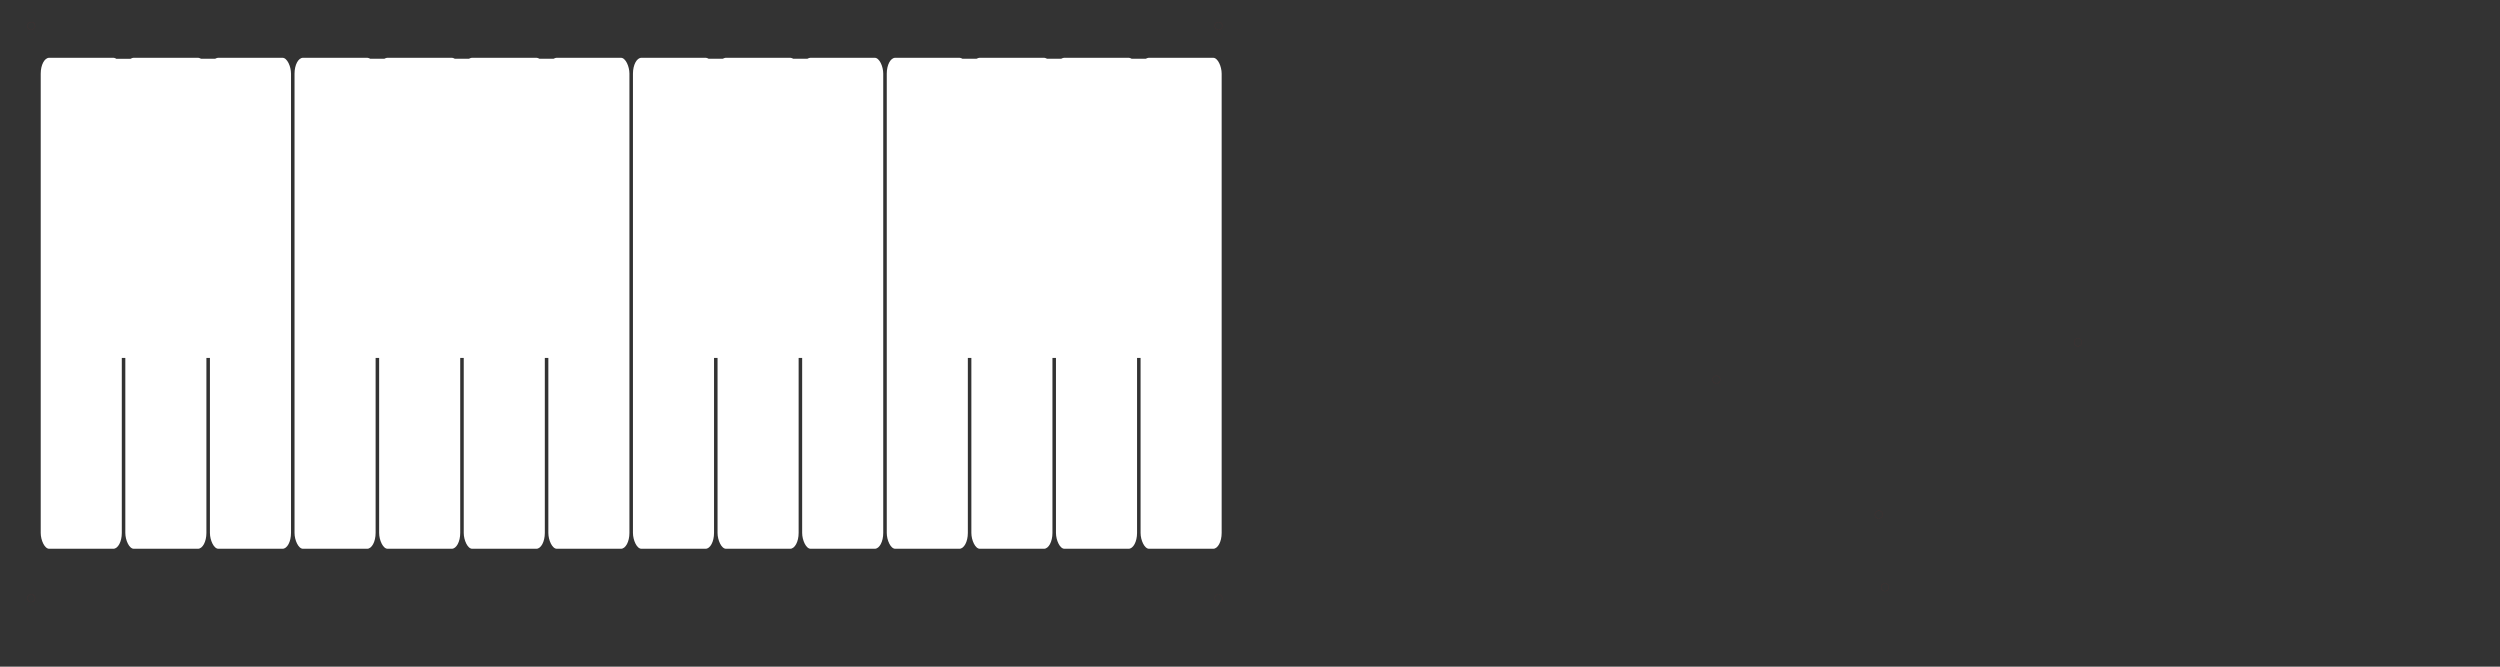 <?xml version="1.0" encoding="UTF-8" standalone="no"?>
<!-- Created with Inkscape (http://www.inkscape.org/) -->

<svg
   xmlns:dc="http://purl.org/dc/elements/1.1/"
   xmlns:cc="http://creativecommons.org/ns#"
   xmlns:rdf="http://www.w3.org/1999/02/22-rdf-syntax-ns#"
   xmlns:svg="http://www.w3.org/2000/svg"
   xmlns="http://www.w3.org/2000/svg"
   xmlns:sodipodi="http://sodipodi.sourceforge.net/DTD/sodipodi-0.dtd"
   xmlns:inkscape="http://www.inkscape.org/namespaces/inkscape"
   version="1.0"
   width="30in"
   height="8in"
   id="svg2"
   sodipodi:version="0.32"
   inkscape:version="0.91 r13725"
   sodipodi:docname="piano_keyboard.svg">
  <rect width="100%" height="100%" fill="#333333" stroke="none"/>
  <sodipodi:namedview
     inkscape:window-height="1016"
     inkscape:window-width="1920"
     inkscape:pageshadow="2"
     inkscape:pageopacity="0.0"
     guidetolerance="10.0"
     gridtolerance="10.0"
     objecttolerance="10.0"
     borderopacity="1.0"
     bordercolor="#666666"
     pagecolor="#ffffff"
     id="base"
     inkscape:zoom="2.5537551"
     inkscape:cx="1286.7725"
     inkscape:cy="549.95661"
     inkscape:window-x="0"
     inkscape:window-y="27"
     inkscape:current-layer="layer3"
     height="152px"
     width="1250px"
     showgrid="false"
     fit-margin-top="0"
     fit-margin-left="0"
     fit-margin-right="0"
     fit-margin-bottom="0"
     inkscape:window-maximized="1"
     units="in" />
  <defs
     id="defs4">
    <marker
       style="overflow:visible"
       refY="0"
       refX="0"
       orient="auto"
       id="DistanceX">
      <path
         id="path4784"
         style="stroke:#000000;stroke-width:0.5"
         d="M 3,-3 -3,3 M 0,-5 0,5"
         inkscape:connector-curvature="0" />
    </marker>
    <pattern
       y="0"
       x="0"
       width="8"
       patternUnits="userSpaceOnUse"
       id="Hatch"
       height="8">
      <path
         id="path4787"
         stroke-width="0.25"
         stroke="#000000"
         linecap="square"
         d="M8 4 l-4,4" />
      <path
         id="path4789"
         stroke-width="0.25"
         stroke="#000000"
         linecap="square"
         d="M6 2 l-4,4" />
      <path
         id="path4791"
         stroke-width="0.25"
         stroke="#000000"
         linecap="square"
         d="M4 0 l-4,4" />
    </pattern>
    <symbol
       id="*MODEL_SPACE" />
    <symbol
       id="*PAPER_SPACE" />
    <marker
       style="overflow:visible"
       refY="0"
       refX="0"
       orient="auto"
       id="DistanceX-3">
      <path
         id="path5059"
         style="stroke:#000000;stroke-width:0.5"
         d="M 3,-3 -3,3 M 0,-5 0,5"
         inkscape:connector-curvature="0" />
    </marker>
    <pattern
       y="0"
       x="0"
       width="8"
       patternUnits="userSpaceOnUse"
       id="Hatch-6"
       height="8">
      <path
         id="path5062"
         stroke-width="0.25"
         stroke="#000000"
         linecap="square"
         d="M8 4 l-4,4" />
      <path
         id="path5064"
         stroke-width="0.25"
         stroke="#000000"
         linecap="square"
         d="M6 2 l-4,4" />
      <path
         id="path5066"
         stroke-width="0.25"
         stroke="#000000"
         linecap="square"
         d="M4 0 l-4,4" />
    </pattern>
    <symbol
       id="*MODEL_SPACE-7" />
    <symbol
       id="*PAPER_SPACE-5" />
    <marker
       style="overflow:visible"
       refY="0.0"
       refX="0.0"
       orient="auto"
       id="DistanceX-35">
      <path
         id="path5714"
         style="stroke:#000000; stroke-width:0.5"
         d="M 3,-3 L -3,3 M 0,-5 L  0,5" />
    </marker>
    <pattern
       y="0"
       x="0"
       width="8"
       patternUnits="userSpaceOnUse"
       id="Hatch-62"
       height="8">
      <path
         id="path5717"
         stroke-width="0.25"
         stroke="#000000"
         linecap="square"
         d="M8 4 l-4,4" />
      <path
         id="path5719"
         stroke-width="0.25"
         stroke="#000000"
         linecap="square"
         d="M6 2 l-4,4" />
      <path
         id="path5721"
         stroke-width="0.25"
         stroke="#000000"
         linecap="square"
         d="M4 0 l-4,4" />
    </pattern>
    <symbol
       id="*MODEL_SPACE-9" />
    <symbol
       id="*PAPER_SPACE-1" />
  </defs>
  <g
     inkscape:groupmode="layer"
     id="layer2"
     inkscape:label="cut"
     style="display:inline">
    <g
       style="stroke:#ff0000;stroke-width:0.031;stroke-miterlimit:4;stroke-dasharray:none"
       transform="matrix(0.999,0,0,0.999,719.84,-691.834)"
       id="g5244">
      <g
         style="stroke:#ff0000;stroke-width:0.031;stroke-miterlimit:4;stroke-dasharray:none"
         inkscape:label="0"
         id="g5070" />
      <g
         style="stroke:#ff0000;stroke-width:0.031;stroke-miterlimit:4;stroke-dasharray:none"
         inkscape:label="SECTION_CUTTING_LINE"
         id="g5072" />
      <g
         style="stroke:#ff0000;stroke-width:0.031;stroke-miterlimit:4;stroke-dasharray:none"
         inkscape:label="DETAIL_VIEW_BORDER"
         id="g5074" />
      <g
         style="stroke:#ff0000;stroke-width:0.031;stroke-miterlimit:4;stroke-dasharray:none"
         inkscape:label="DETAIL_VIEW_PARENT_BORDER"
         id="g5076" />
      <g
         style="stroke:#ff0000;stroke-width:0.031;stroke-miterlimit:4;stroke-dasharray:none"
         inkscape:label="TEXT"
         id="g5078" />
      <g
         style="stroke:#ff0000;stroke-width:0.031;stroke-miterlimit:4;stroke-dasharray:none"
         inkscape:label="SKETCHED_GEOMETRY"
         id="g5080" />
      <g
         style="stroke:#ff0000;stroke-width:0.031;stroke-miterlimit:4;stroke-dasharray:none"
         inkscape:label="CENTERLINES"
         id="g5082" />
      <g
         style="stroke:#ff0000;stroke-width:0.031;stroke-miterlimit:4;stroke-dasharray:none"
         inkscape:label="CENTERMARKS"
         id="g5084" />
      <g
         style="stroke:#ff0000;stroke-width:0.031;stroke-miterlimit:4;stroke-dasharray:none"
         inkscape:label="TABLES"
         id="g5086" />
      <g
         style="stroke:#ff0000;stroke-width:0.031;stroke-miterlimit:4;stroke-dasharray:none"
         inkscape:label="IMAGES"
         id="g5088" />
      <g
         style="stroke:#ff0000;stroke-width:0.031;stroke-miterlimit:4;stroke-dasharray:none"
         inkscape:label="ANNOTATIONS"
         id="g5090" />
      <g
         style="stroke:#ff0000;stroke-width:0.031;stroke-miterlimit:4;stroke-dasharray:none"
         inkscape:label="SIDE_THREAD_SYMBOLS_SOLID"
         id="g5092" />
      <g
         style="stroke:#ff0000;stroke-width:0.031;stroke-miterlimit:4;stroke-dasharray:none"
         inkscape:label="SIDE_THREAD_SYMBOLS_DASHED"
         id="g5094" />
      <g
         style="stroke:#ff0000;stroke-width:0.031;stroke-miterlimit:4;stroke-dasharray:none"
         inkscape:label="TOP_THREAD_SYMBOLS"
         id="g5096" />
      <g
         style="stroke:#ff0000;stroke-width:0.031;stroke-miterlimit:4;stroke-dasharray:none"
         inkscape:label="EXPLODE_LINES"
         id="g5098" />
      <g
         style="stroke:#ff0000;stroke-width:0.031;stroke-miterlimit:4;stroke-dasharray:none"
         inkscape:label="BREAK_LINES"
         id="g5100" />
      <g
         style="stroke:#ff0000;stroke-width:0.031;stroke-miterlimit:4;stroke-dasharray:none"
         inkscape:label="SHEETMETAL_BEND_LINES"
         id="g5102" />
      <g
         style="stroke:#ff0000;stroke-width:0.031;stroke-miterlimit:4;stroke-dasharray:none"
         inkscape:label="SHEETMETAL_CUT_LINES"
         id="g5104" />
      <g
         style="stroke:#ff0000;stroke-width:0.031;stroke-miterlimit:4;stroke-dasharray:none"
         inkscape:label="HIDDEN"
         id="g5106" />
      <g
         style="stroke:#ff0000;stroke-width:0.031;stroke-miterlimit:4;stroke-dasharray:none"
         inkscape:label="VISIBLE"
         id="g5108">
        <path
           inkscape:connector-curvature="0"
           d="m 689.021,1382.39 a 4.429,4.429 0 1 0 -8.858,0 4.429,4.429 0 1 0 8.858,0 z"
           style="fill:none;stroke:#ff0000;stroke-width:0.031;stroke-miterlimit:4;stroke-dasharray:none"
           id="path5110" />
        <path
           inkscape:connector-curvature="0"
           d="m 689.021,722.335 a 4.429,4.429 0 1 0 -8.858,0 4.429,4.429 0 1 0 8.858,0 z"
           style="fill:none;stroke:#ff0000;stroke-width:0.031;stroke-miterlimit:4;stroke-dasharray:none"
           id="path5112" />
        <path
           inkscape:connector-curvature="0"
           d="m -680.163,1382.39 a 4.429,4.429 0 1 0 -8.858,0 4.429,4.429 0 1 0 8.858,0 z"
           style="fill:none;stroke:#ff0000;stroke-width:0.031;stroke-miterlimit:4;stroke-dasharray:none"
           id="path5114" />
        <path
           inkscape:connector-curvature="0"
           d="m -680.163,722.335 a 4.429,4.429 0 1 0 -8.858,0 4.429,4.429 0 1 0 8.858,0 z"
           style="fill:none;stroke:#ff0000;stroke-width:0.031;stroke-miterlimit:4;stroke-dasharray:none"
           id="path5116" />
        <path
           inkscape:connector-curvature="0"
           d="m 674.219,704.512 -19.066,0"
           style="fill:none;stroke:#ff0000;stroke-width:0.031;stroke-miterlimit:4;stroke-dasharray:none"
           id="path5118" />
        <path
           inkscape:connector-curvature="0"
           d="m 655.153,704.512 0,-12.15"
           style="fill:none;stroke:#ff0000;stroke-width:0.031;stroke-miterlimit:4;stroke-dasharray:none"
           id="path5120" />
        <path
           inkscape:connector-curvature="0"
           d="m -655.153,692.362 1310.307,0"
           style="fill:none;stroke:#ff0000;stroke-width:0.031;stroke-miterlimit:4;stroke-dasharray:none"
           id="path5122" />
        <path
           inkscape:connector-curvature="0"
           d="m -655.153,704.512 0,-12.15"
           style="fill:none;stroke:#ff0000;stroke-width:0.031;stroke-miterlimit:4;stroke-dasharray:none"
           id="path5124" />
        <path
           inkscape:connector-curvature="0"
           d="m -655.153,704.512 -19.066,0"
           style="fill:none;stroke:#ff0000;stroke-width:0.031;stroke-miterlimit:4;stroke-dasharray:none"
           id="path5126" />
        <path
           inkscape:connector-curvature="0"
           d="m -674.219,704.512 0,-12.15"
           style="fill:none;stroke:#ff0000;stroke-width:0.031;stroke-miterlimit:4;stroke-dasharray:none"
           id="path5128" />
        <path
           inkscape:connector-curvature="0"
           d="m -689.684,692.362 15.466,0"
           style="fill:none;stroke:#ff0000;stroke-width:0.031;stroke-miterlimit:4;stroke-dasharray:none"
           id="path5130" />
        <path
           inkscape:connector-curvature="0"
           d="m -689.684,704.512 0,-12.15"
           style="fill:none;stroke:#ff0000;stroke-width:0.031;stroke-miterlimit:4;stroke-dasharray:none"
           id="path5132" />
        <path
           inkscape:connector-curvature="0"
           d="m -689.684,704.512 -18.166,0"
           style="fill:none;stroke:#ff0000;stroke-width:0.031;stroke-miterlimit:4;stroke-dasharray:none"
           id="path5134" />
        <path
           inkscape:connector-curvature="0"
           d="m -707.85,704.512 0,7.623"
           style="fill:none;stroke:#ff0000;stroke-width:0.031;stroke-miterlimit:4;stroke-dasharray:none"
           id="path5136" />
        <path
           inkscape:connector-curvature="0"
           d="m -707.85,712.135 -12.15,0"
           style="fill:none;stroke:#ff0000;stroke-width:0.031;stroke-miterlimit:4;stroke-dasharray:none"
           id="path5138" />
        <path
           inkscape:connector-curvature="0"
           d="m -720,712.135 0,17.073"
           style="fill:none;stroke:#ff0000;stroke-width:0.031;stroke-miterlimit:4;stroke-dasharray:none"
           id="path5140" />
        <path
           inkscape:connector-curvature="0"
           d="m -707.85,729.208 -12.15,0"
           style="fill:none;stroke:#ff0000;stroke-width:0.031;stroke-miterlimit:4;stroke-dasharray:none"
           id="path5142" />
        <path
           inkscape:connector-curvature="0"
           d="m -707.85,729.208 0,20.673"
           style="fill:none;stroke:#ff0000;stroke-width:0.031;stroke-miterlimit:4;stroke-dasharray:none"
           id="path5144" />
        <path
           inkscape:connector-curvature="0"
           d="m -707.85,749.882 -12.15,0"
           style="fill:none;stroke:#ff0000;stroke-width:0.031;stroke-miterlimit:4;stroke-dasharray:none"
           id="path5146" />
        <path
           inkscape:connector-curvature="0"
           d="m -720,749.882 0,604.961"
           style="fill:none;stroke:#ff0000;stroke-width:0.031;stroke-miterlimit:4;stroke-dasharray:none"
           id="path5148" />
        <path
           inkscape:connector-curvature="0"
           d="m -707.85,1354.843 -12.15,0"
           style="fill:none;stroke:#ff0000;stroke-width:0.031;stroke-miterlimit:4;stroke-dasharray:none"
           id="path5150" />
        <path
           inkscape:connector-curvature="0"
           d="m -707.85,1354.843 0,20.673"
           style="fill:none;stroke:#ff0000;stroke-width:0.031;stroke-miterlimit:4;stroke-dasharray:none"
           id="path5152" />
        <path
           inkscape:connector-curvature="0"
           d="m -707.85,1375.516 -12.15,0"
           style="fill:none;stroke:#ff0000;stroke-width:0.031;stroke-miterlimit:4;stroke-dasharray:none"
           id="path5154" />
        <path
           inkscape:connector-curvature="0"
           d="m -720,1375.516 0,17.073"
           style="fill:none;stroke:#ff0000;stroke-width:0.031;stroke-miterlimit:4;stroke-dasharray:none"
           id="path5156" />
        <path
           inkscape:connector-curvature="0"
           d="m -707.85,1392.589 -12.15,0"
           style="fill:none;stroke:#ff0000;stroke-width:0.031;stroke-miterlimit:4;stroke-dasharray:none"
           id="path5158" />
        <path
           inkscape:connector-curvature="0"
           d="m -707.85,1392.589 0,7.623"
           style="fill:none;stroke:#ff0000;stroke-width:0.031;stroke-miterlimit:4;stroke-dasharray:none"
           id="path5160" />
        <path
           inkscape:connector-curvature="0"
           d="m -707.85,1400.212 18.166,0"
           style="fill:none;stroke:#ff0000;stroke-width:0.031;stroke-miterlimit:4;stroke-dasharray:none"
           id="path5162" />
        <path
           inkscape:connector-curvature="0"
           d="m -689.684,1400.212 0,12.15"
           style="fill:none;stroke:#ff0000;stroke-width:0.031;stroke-miterlimit:4;stroke-dasharray:none"
           id="path5164" />
        <path
           inkscape:connector-curvature="0"
           d="m -689.684,1412.362 15.466,0"
           style="fill:none;stroke:#ff0000;stroke-width:0.031;stroke-miterlimit:4;stroke-dasharray:none"
           id="path5166" />
        <path
           inkscape:connector-curvature="0"
           d="m -674.219,1400.212 0,12.15"
           style="fill:none;stroke:#ff0000;stroke-width:0.031;stroke-miterlimit:4;stroke-dasharray:none"
           id="path5168" />
        <path
           inkscape:connector-curvature="0"
           d="m -674.219,1400.212 19.066,0"
           style="fill:none;stroke:#ff0000;stroke-width:0.031;stroke-miterlimit:4;stroke-dasharray:none"
           id="path5170" />
        <path
           inkscape:connector-curvature="0"
           d="m -655.153,1400.212 0,12.15"
           style="fill:none;stroke:#ff0000;stroke-width:0.031;stroke-miterlimit:4;stroke-dasharray:none"
           id="path5172" />
        <path
           inkscape:connector-curvature="0"
           d="m -655.153,1412.362 1310.307,0"
           style="fill:none;stroke:#ff0000;stroke-width:0.031;stroke-miterlimit:4;stroke-dasharray:none"
           id="path5174" />
        <path
           inkscape:connector-curvature="0"
           d="m 655.153,1400.212 0,12.15"
           style="fill:none;stroke:#ff0000;stroke-width:0.031;stroke-miterlimit:4;stroke-dasharray:none"
           id="path5176" />
        <path
           inkscape:connector-curvature="0"
           d="m 655.153,1400.212 19.066,0"
           style="fill:none;stroke:#ff0000;stroke-width:0.031;stroke-miterlimit:4;stroke-dasharray:none"
           id="path5178" />
        <path
           inkscape:connector-curvature="0"
           d="m 674.219,1400.212 0,12.15"
           style="fill:none;stroke:#ff0000;stroke-width:0.031;stroke-miterlimit:4;stroke-dasharray:none"
           id="path5180" />
        <path
           inkscape:connector-curvature="0"
           d="m 674.219,1412.362 15.466,0"
           style="fill:none;stroke:#ff0000;stroke-width:0.031;stroke-miterlimit:4;stroke-dasharray:none"
           id="path5182" />
        <path
           inkscape:connector-curvature="0"
           d="m 689.684,1400.212 0,12.15"
           style="fill:none;stroke:#ff0000;stroke-width:0.031;stroke-miterlimit:4;stroke-dasharray:none"
           id="path5184" />
        <path
           inkscape:connector-curvature="0"
           d="m 689.684,1400.212 18.166,0"
           style="fill:none;stroke:#ff0000;stroke-width:0.031;stroke-miterlimit:4;stroke-dasharray:none"
           id="path5186" />
        <path
           inkscape:connector-curvature="0"
           d="m 707.85,1400.212 0,-7.623"
           style="fill:none;stroke:#ff0000;stroke-width:0.031;stroke-miterlimit:4;stroke-dasharray:none"
           id="path5188" />
        <path
           inkscape:connector-curvature="0"
           d="m 707.85,1392.589 12.15,0"
           style="fill:none;stroke:#ff0000;stroke-width:0.031;stroke-miterlimit:4;stroke-dasharray:none"
           id="path5190" />
        <path
           inkscape:connector-curvature="0"
           d="m 720,1375.516 0,17.073"
           style="fill:none;stroke:#ff0000;stroke-width:0.031;stroke-miterlimit:4;stroke-dasharray:none"
           id="path5192" />
        <path
           inkscape:connector-curvature="0"
           d="m 707.85,1375.516 12.15,0"
           style="fill:none;stroke:#ff0000;stroke-width:0.031;stroke-miterlimit:4;stroke-dasharray:none"
           id="path5194" />
        <path
           inkscape:connector-curvature="0"
           d="m 707.85,1375.516 0,-20.673"
           style="fill:none;stroke:#ff0000;stroke-width:0.031;stroke-miterlimit:4;stroke-dasharray:none"
           id="path5196" />
        <path
           inkscape:connector-curvature="0"
           d="m 707.85,1354.843 12.15,0"
           style="fill:none;stroke:#ff0000;stroke-width:0.031;stroke-miterlimit:4;stroke-dasharray:none"
           id="path5198" />
        <path
           inkscape:connector-curvature="0"
           d="m 720,749.882 0,604.961"
           style="fill:none;stroke:#ff0000;stroke-width:0.031;stroke-miterlimit:4;stroke-dasharray:none"
           id="path5200" />
        <path
           inkscape:connector-curvature="0"
           d="m 707.85,749.882 12.15,0"
           style="fill:none;stroke:#ff0000;stroke-width:0.031;stroke-miterlimit:4;stroke-dasharray:none"
           id="path5202" />
        <path
           inkscape:connector-curvature="0"
           d="m 707.85,749.882 0,-20.673"
           style="fill:none;stroke:#ff0000;stroke-width:0.031;stroke-miterlimit:4;stroke-dasharray:none"
           id="path5204" />
        <path
           inkscape:connector-curvature="0"
           d="m 707.85,729.208 12.15,0"
           style="fill:none;stroke:#ff0000;stroke-width:0.031;stroke-miterlimit:4;stroke-dasharray:none"
           id="path5206" />
        <path
           inkscape:connector-curvature="0"
           d="m 720,712.135 0,17.073"
           style="fill:none;stroke:#ff0000;stroke-width:0.031;stroke-miterlimit:4;stroke-dasharray:none"
           id="path5208" />
        <path
           inkscape:connector-curvature="0"
           d="m 707.85,712.135 12.15,0"
           style="fill:none;stroke:#ff0000;stroke-width:0.031;stroke-miterlimit:4;stroke-dasharray:none"
           id="path5210" />
        <path
           inkscape:connector-curvature="0"
           d="m 707.85,712.135 0,-7.623"
           style="fill:none;stroke:#ff0000;stroke-width:0.031;stroke-miterlimit:4;stroke-dasharray:none"
           id="path5212" />
        <path
           inkscape:connector-curvature="0"
           d="m 707.85,704.512 -18.166,0"
           style="fill:none;stroke:#ff0000;stroke-width:0.031;stroke-miterlimit:4;stroke-dasharray:none"
           id="path5214" />
        <path
           inkscape:connector-curvature="0"
           d="m 689.684,704.512 0,-12.15"
           style="fill:none;stroke:#ff0000;stroke-width:0.031;stroke-miterlimit:4;stroke-dasharray:none"
           id="path5216" />
        <path
           inkscape:connector-curvature="0"
           d="m 674.219,692.362 15.466,0"
           style="fill:none;stroke:#ff0000;stroke-width:0.031;stroke-miterlimit:4;stroke-dasharray:none"
           id="path5218" />
        <path
           inkscape:connector-curvature="0"
           d="m 674.219,704.512 0,-12.15"
           style="fill:none;stroke:#ff0000;stroke-width:0.031;stroke-miterlimit:4;stroke-dasharray:none"
           id="path5220" />
      </g>
      <g
         style="stroke:#ff0000;stroke-width:0.031;stroke-miterlimit:4;stroke-dasharray:none"
         inkscape:label="TANGENT_LINES"
         id="g5222" />
      <g
         style="stroke:#ff0000;stroke-width:0.031;stroke-miterlimit:4;stroke-dasharray:none"
         inkscape:label="TANGENT_HIDDEN"
         id="g5224" />
      <g
         style="stroke:#ff0000;stroke-width:0.031;stroke-miterlimit:4;stroke-dasharray:none"
         inkscape:label="INVISIBLE_LINES"
         id="g5226" />
      <g
         style="stroke:#ff0000;stroke-width:0.031;stroke-miterlimit:4;stroke-dasharray:none"
         inkscape:label="VIEW_HATCHES"
         id="g5228" />
      <g
         style="stroke:#ff0000;stroke-width:0.031;stroke-miterlimit:4;stroke-dasharray:none"
         inkscape:label="SECTION_JOG_LINES"
         id="g5230" />
    </g>
    <g
       id="g5833"
       transform="matrix(-0.002,1,-1,-0.002,2519.378,347.638)"
       style="stroke:#ff0000;stroke-width:0.031;stroke-miterlimit:4;stroke-dasharray:none">
      <g
         id="g5725"
         inkscape:label="0"
         style="stroke:#ff0000;stroke-width:0.031;stroke-miterlimit:4;stroke-dasharray:none" />
      <g
         id="g5727"
         inkscape:label="SECTION_CUTTING_LINE"
         style="stroke:#ff0000;stroke-width:0.031;stroke-miterlimit:4;stroke-dasharray:none" />
      <g
         id="g5729"
         inkscape:label="DETAIL_VIEW_BORDER"
         style="stroke:#ff0000;stroke-width:0.031;stroke-miterlimit:4;stroke-dasharray:none" />
      <g
         id="g5731"
         inkscape:label="DETAIL_VIEW_PARENT_BORDER"
         style="stroke:#ff0000;stroke-width:0.031;stroke-miterlimit:4;stroke-dasharray:none" />
      <g
         id="g5733"
         inkscape:label="TEXT"
         style="stroke:#ff0000;stroke-width:0.031;stroke-miterlimit:4;stroke-dasharray:none" />
      <g
         id="g5735"
         inkscape:label="SKETCHED_GEOMETRY"
         style="stroke:#ff0000;stroke-width:0.031;stroke-miterlimit:4;stroke-dasharray:none" />
      <g
         id="g5737"
         inkscape:label="CENTERLINES"
         style="stroke:#ff0000;stroke-width:0.031;stroke-miterlimit:4;stroke-dasharray:none" />
      <g
         id="g5739"
         inkscape:label="CENTERMARKS"
         style="stroke:#ff0000;stroke-width:0.031;stroke-miterlimit:4;stroke-dasharray:none" />
      <g
         id="g5741"
         inkscape:label="TABLES"
         style="stroke:#ff0000;stroke-width:0.031;stroke-miterlimit:4;stroke-dasharray:none" />
      <g
         id="g5743"
         inkscape:label="IMAGES"
         style="stroke:#ff0000;stroke-width:0.031;stroke-miterlimit:4;stroke-dasharray:none" />
      <g
         id="g5745"
         inkscape:label="ANNOTATIONS"
         style="stroke:#ff0000;stroke-width:0.031;stroke-miterlimit:4;stroke-dasharray:none" />
      <g
         id="g5747"
         inkscape:label="SIDE_THREAD_SYMBOLS_SOLID"
         style="stroke:#ff0000;stroke-width:0.031;stroke-miterlimit:4;stroke-dasharray:none" />
      <g
         id="g5749"
         inkscape:label="SIDE_THREAD_SYMBOLS_DASHED"
         style="stroke:#ff0000;stroke-width:0.031;stroke-miterlimit:4;stroke-dasharray:none" />
      <g
         id="g5751"
         inkscape:label="TOP_THREAD_SYMBOLS"
         style="stroke:#ff0000;stroke-width:0.031;stroke-miterlimit:4;stroke-dasharray:none" />
      <g
         id="g5753"
         inkscape:label="EXPLODE_LINES"
         style="stroke:#ff0000;stroke-width:0.031;stroke-miterlimit:4;stroke-dasharray:none" />
      <g
         id="g5755"
         inkscape:label="BREAK_LINES"
         style="stroke:#ff0000;stroke-width:0.031;stroke-miterlimit:4;stroke-dasharray:none" />
      <g
         id="g5757"
         inkscape:label="SHEETMETAL_BEND_LINES"
         style="stroke:#ff0000;stroke-width:0.031;stroke-miterlimit:4;stroke-dasharray:none" />
      <g
         id="g5759"
         inkscape:label="SHEETMETAL_CUT_LINES"
         style="stroke:#ff0000;stroke-width:0.031;stroke-miterlimit:4;stroke-dasharray:none" />
      <g
         id="g5761"
         inkscape:label="HIDDEN"
         style="stroke:#ff0000;stroke-width:0.031;stroke-miterlimit:4;stroke-dasharray:none" />
      <g
         id="g5763"
         inkscape:label="VISIBLE"
         style="stroke:#ff0000;stroke-width:0.031;stroke-miterlimit:4;stroke-dasharray:none">
        <path
           id="path5765"
           style="fill:none;stroke:#ff0000;stroke-width:0.031;stroke-miterlimit:4;stroke-dasharray:none"
           d="m 334.068,347.251 a 4.429,4.429 0 1 0 -8.858,0 4.429,4.429 0 0 0 8.858,0 z"
           inkscape:connector-curvature="0" />
        <path
           id="path5767"
           style="fill:none;stroke:#ff0000;stroke-width:0.031;stroke-miterlimit:4;stroke-dasharray:none"
           d="m 298.051,1040.212 -61.949,0"
           inkscape:connector-curvature="0" />
        <path
           id="path5769"
           style="fill:none;stroke:#ff0000;stroke-width:0.031;stroke-miterlimit:4;stroke-dasharray:none"
           d="m 298.051,1040.212 0,12.15"
           inkscape:connector-curvature="0" />
        <path
           id="path5771"
           style="fill:none;stroke:#ff0000;stroke-width:0.031;stroke-miterlimit:4;stroke-dasharray:none"
           d="m 298.051,1052.362 61.949,0"
           inkscape:connector-curvature="0" />
        <path
           id="path5773"
           style="fill:none;stroke:#ff0000;stroke-width:0.031;stroke-miterlimit:4;stroke-dasharray:none"
           d="m 360,906.112 0,146.25"
           inkscape:connector-curvature="0" />
        <path
           id="path5775"
           style="fill:none;stroke:#ff0000;stroke-width:0.031;stroke-miterlimit:4;stroke-dasharray:none"
           d="m 347.85,906.112 12.15,0"
           inkscape:connector-curvature="0" />
        <path
           id="path5777"
           style="fill:none;stroke:#ff0000;stroke-width:0.031;stroke-miterlimit:4;stroke-dasharray:none"
           d="m 347.85,759.862 0,146.25"
           inkscape:connector-curvature="0" />
        <path
           id="path5779"
           style="fill:none;stroke:#ff0000;stroke-width:0.031;stroke-miterlimit:4;stroke-dasharray:none"
           d="m 347.85,759.862 12.15,0"
           inkscape:connector-curvature="0" />
        <path
           id="path5781"
           style="fill:none;stroke:#ff0000;stroke-width:0.031;stroke-miterlimit:4;stroke-dasharray:none"
           d="m 360,613.612 0,146.25"
           inkscape:connector-curvature="0" />
        <path
           id="path5783"
           style="fill:none;stroke:#ff0000;stroke-width:0.031;stroke-miterlimit:4;stroke-dasharray:none"
           d="m 347.85,613.612 12.15,0"
           inkscape:connector-curvature="0" />
        <path
           id="path5785"
           style="fill:none;stroke:#ff0000;stroke-width:0.031;stroke-miterlimit:4;stroke-dasharray:none"
           d="m 347.85,467.362 0,146.25"
           inkscape:connector-curvature="0" />
        <path
           id="path5787"
           style="fill:none;stroke:#ff0000;stroke-width:0.031;stroke-miterlimit:4;stroke-dasharray:none"
           d="m 347.85,467.362 12.15,0"
           inkscape:connector-curvature="0" />
        <path
           id="path5789"
           style="fill:none;stroke:#ff0000;stroke-width:0.031;stroke-miterlimit:4;stroke-dasharray:none"
           d="m 360,321.112 0,146.25"
           inkscape:connector-curvature="0" />
        <path
           id="path5791"
           style="fill:none;stroke:#ff0000;stroke-width:0.031;stroke-miterlimit:4;stroke-dasharray:none"
           d="m 360,321.112 -18.873,0"
           inkscape:connector-curvature="0" />
        <path
           id="path5793"
           style="fill:none;stroke:#ff0000;stroke-width:0.031;stroke-miterlimit:4;stroke-dasharray:none"
           d="m 341.127,321.112 0,12.15"
           inkscape:connector-curvature="0" />
        <path
           id="path5795"
           style="fill:none;stroke:#ff0000;stroke-width:0.031;stroke-miterlimit:4;stroke-dasharray:none"
           d="m 341.127,333.262 -18.873,0"
           inkscape:connector-curvature="0" />
        <path
           id="path5797"
           style="fill:none;stroke:#ff0000;stroke-width:0.031;stroke-miterlimit:4;stroke-dasharray:none"
           d="m 322.254,321.112 0,12.15"
           inkscape:connector-curvature="0" />
        <path
           id="path5799"
           style="fill:none;stroke:#ff0000;stroke-width:0.031;stroke-miterlimit:4;stroke-dasharray:none"
           d="m 322.254,321.112 -18.873,0"
           inkscape:connector-curvature="0" />
        <path
           id="path5801"
           style="fill:none;stroke:#ff0000;stroke-width:0.031;stroke-miterlimit:4;stroke-dasharray:none"
           d="m 303.381,321.112 0,11.25"
           inkscape:connector-curvature="0" />
        <path
           id="path5803"
           style="fill:none;stroke:#ff0000;stroke-width:0.031;stroke-miterlimit:4;stroke-dasharray:none"
           d="M 303.381,332.362 174.153,1041.112"
           inkscape:connector-curvature="0" />
        <path
           id="path5805"
           style="fill:none;stroke:#ff0000;stroke-width:0.031;stroke-miterlimit:4;stroke-dasharray:none"
           d="m 174.153,1041.112 0,11.25"
           inkscape:connector-curvature="0" />
        <path
           id="path5807"
           style="fill:none;stroke:#ff0000;stroke-width:0.031;stroke-miterlimit:4;stroke-dasharray:none"
           d="m 174.153,1052.362 61.949,0"
           inkscape:connector-curvature="0" />
        <path
           id="path5809"
           style="fill:none;stroke:#ff0000;stroke-width:0.031;stroke-miterlimit:4;stroke-dasharray:none"
           d="m 236.102,1040.212 0,12.15"
           inkscape:connector-curvature="0" />
      </g>
      <g
         id="g5811"
         inkscape:label="TANGENT_LINES"
         style="stroke:#ff0000;stroke-width:0.031;stroke-miterlimit:4;stroke-dasharray:none" />
      <g
         id="g5813"
         inkscape:label="TANGENT_HIDDEN"
         style="stroke:#ff0000;stroke-width:0.031;stroke-miterlimit:4;stroke-dasharray:none" />
      <g
         id="g5815"
         inkscape:label="INVISIBLE_LINES"
         style="stroke:#ff0000;stroke-width:0.031;stroke-miterlimit:4;stroke-dasharray:none" />
      <g
         id="g5817"
         inkscape:label="VIEW_HATCHES"
         style="stroke:#ff0000;stroke-width:0.031;stroke-miterlimit:4;stroke-dasharray:none" />
      <g
         id="g5819"
         inkscape:label="SECTION_JOG_LINES"
         style="stroke:#ff0000;stroke-width:0.031;stroke-miterlimit:4;stroke-dasharray:none" />
    </g>
    <g
       id="g5833-2"
       transform="matrix(-0.19,0.982,-0.982,-0.19,2567.994,335.034)"
       style="stroke:#ff0000;stroke-width:0.031;stroke-miterlimit:4;stroke-dasharray:none">
      <g
         id="g5725-7"
         inkscape:label="0"
         style="stroke:#ff0000;stroke-width:0.031;stroke-miterlimit:4;stroke-dasharray:none" />
      <g
         id="g5727-0"
         inkscape:label="SECTION_CUTTING_LINE"
         style="stroke:#ff0000;stroke-width:0.031;stroke-miterlimit:4;stroke-dasharray:none" />
      <g
         id="g5729-9"
         inkscape:label="DETAIL_VIEW_BORDER"
         style="stroke:#ff0000;stroke-width:0.031;stroke-miterlimit:4;stroke-dasharray:none" />
      <g
         id="g5731-3"
         inkscape:label="DETAIL_VIEW_PARENT_BORDER"
         style="stroke:#ff0000;stroke-width:0.031;stroke-miterlimit:4;stroke-dasharray:none" />
      <g
         id="g5733-6"
         inkscape:label="TEXT"
         style="stroke:#ff0000;stroke-width:0.031;stroke-miterlimit:4;stroke-dasharray:none" />
      <g
         id="g5735-0"
         inkscape:label="SKETCHED_GEOMETRY"
         style="stroke:#ff0000;stroke-width:0.031;stroke-miterlimit:4;stroke-dasharray:none" />
      <g
         id="g5737-6"
         inkscape:label="CENTERLINES"
         style="stroke:#ff0000;stroke-width:0.031;stroke-miterlimit:4;stroke-dasharray:none" />
      <g
         id="g5739-2"
         inkscape:label="CENTERMARKS"
         style="stroke:#ff0000;stroke-width:0.031;stroke-miterlimit:4;stroke-dasharray:none" />
      <g
         id="g5741-6"
         inkscape:label="TABLES"
         style="stroke:#ff0000;stroke-width:0.031;stroke-miterlimit:4;stroke-dasharray:none" />
      <g
         id="g5743-1"
         inkscape:label="IMAGES"
         style="stroke:#ff0000;stroke-width:0.031;stroke-miterlimit:4;stroke-dasharray:none" />
      <g
         id="g5745-8"
         inkscape:label="ANNOTATIONS"
         style="stroke:#ff0000;stroke-width:0.031;stroke-miterlimit:4;stroke-dasharray:none" />
      <g
         id="g5747-7"
         inkscape:label="SIDE_THREAD_SYMBOLS_SOLID"
         style="stroke:#ff0000;stroke-width:0.031;stroke-miterlimit:4;stroke-dasharray:none" />
      <g
         id="g5749-9"
         inkscape:label="SIDE_THREAD_SYMBOLS_DASHED"
         style="stroke:#ff0000;stroke-width:0.031;stroke-miterlimit:4;stroke-dasharray:none" />
      <g
         id="g5751-2"
         inkscape:label="TOP_THREAD_SYMBOLS"
         style="stroke:#ff0000;stroke-width:0.031;stroke-miterlimit:4;stroke-dasharray:none" />
      <g
         id="g5753-0"
         inkscape:label="EXPLODE_LINES"
         style="stroke:#ff0000;stroke-width:0.031;stroke-miterlimit:4;stroke-dasharray:none" />
      <g
         id="g5755-2"
         inkscape:label="BREAK_LINES"
         style="stroke:#ff0000;stroke-width:0.031;stroke-miterlimit:4;stroke-dasharray:none" />
      <g
         id="g5757-3"
         inkscape:label="SHEETMETAL_BEND_LINES"
         style="stroke:#ff0000;stroke-width:0.031;stroke-miterlimit:4;stroke-dasharray:none" />
      <g
         id="g5759-7"
         inkscape:label="SHEETMETAL_CUT_LINES"
         style="stroke:#ff0000;stroke-width:0.031;stroke-miterlimit:4;stroke-dasharray:none" />
      <g
         id="g5761-5"
         inkscape:label="HIDDEN"
         style="stroke:#ff0000;stroke-width:0.031;stroke-miterlimit:4;stroke-dasharray:none" />
      <g
         id="g5763-9"
         inkscape:label="VISIBLE"
         style="stroke:#ff0000;stroke-width:0.031;stroke-miterlimit:4;stroke-dasharray:none">
        <path
           id="path5765-2"
           style="fill:none;stroke:#ff0000;stroke-width:0.031;stroke-miterlimit:4;stroke-dasharray:none"
           d="m 334.068,347.251 a 4.429,4.429 0 1 0 -8.858,0 4.429,4.429 0 0 0 8.858,0 z"
           inkscape:connector-curvature="0" />
        <path
           id="path5767-2"
           style="fill:none;stroke:#ff0000;stroke-width:0.031;stroke-miterlimit:4;stroke-dasharray:none"
           d="m 298.051,1040.212 -61.949,0"
           inkscape:connector-curvature="0" />
        <path
           id="path5769-8"
           style="fill:none;stroke:#ff0000;stroke-width:0.031;stroke-miterlimit:4;stroke-dasharray:none"
           d="m 298.051,1040.212 0,12.15"
           inkscape:connector-curvature="0" />
        <path
           id="path5771-9"
           style="fill:none;stroke:#ff0000;stroke-width:0.031;stroke-miterlimit:4;stroke-dasharray:none"
           d="m 298.051,1052.362 61.949,0"
           inkscape:connector-curvature="0" />
        <path
           id="path5773-7"
           style="fill:none;stroke:#ff0000;stroke-width:0.031;stroke-miterlimit:4;stroke-dasharray:none"
           d="m 360,906.112 0,146.25"
           inkscape:connector-curvature="0" />
        <path
           id="path5775-3"
           style="fill:none;stroke:#ff0000;stroke-width:0.031;stroke-miterlimit:4;stroke-dasharray:none"
           d="m 347.85,906.112 12.15,0"
           inkscape:connector-curvature="0" />
        <path
           id="path5777-6"
           style="fill:none;stroke:#ff0000;stroke-width:0.031;stroke-miterlimit:4;stroke-dasharray:none"
           d="m 347.85,759.862 0,146.25"
           inkscape:connector-curvature="0" />
        <path
           id="path5779-1"
           style="fill:none;stroke:#ff0000;stroke-width:0.031;stroke-miterlimit:4;stroke-dasharray:none"
           d="m 347.85,759.862 12.15,0"
           inkscape:connector-curvature="0" />
        <path
           id="path5781-2"
           style="fill:none;stroke:#ff0000;stroke-width:0.031;stroke-miterlimit:4;stroke-dasharray:none"
           d="m 360,613.612 0,146.25"
           inkscape:connector-curvature="0" />
        <path
           id="path5783-9"
           style="fill:none;stroke:#ff0000;stroke-width:0.031;stroke-miterlimit:4;stroke-dasharray:none"
           d="m 347.85,613.612 12.15,0"
           inkscape:connector-curvature="0" />
        <path
           id="path5785-3"
           style="fill:none;stroke:#ff0000;stroke-width:0.031;stroke-miterlimit:4;stroke-dasharray:none"
           d="m 347.85,467.362 0,146.25"
           inkscape:connector-curvature="0" />
        <path
           id="path5787-1"
           style="fill:none;stroke:#ff0000;stroke-width:0.031;stroke-miterlimit:4;stroke-dasharray:none"
           d="m 347.85,467.362 12.15,0"
           inkscape:connector-curvature="0" />
        <path
           id="path5789-9"
           style="fill:none;stroke:#ff0000;stroke-width:0.031;stroke-miterlimit:4;stroke-dasharray:none"
           d="m 360,321.112 0,146.25"
           inkscape:connector-curvature="0" />
        <path
           id="path5791-4"
           style="fill:none;stroke:#ff0000;stroke-width:0.031;stroke-miterlimit:4;stroke-dasharray:none"
           d="m 360,321.112 -18.873,0"
           inkscape:connector-curvature="0" />
        <path
           id="path5793-7"
           style="fill:none;stroke:#ff0000;stroke-width:0.031;stroke-miterlimit:4;stroke-dasharray:none"
           d="m 341.127,321.112 0,12.15"
           inkscape:connector-curvature="0" />
        <path
           id="path5795-8"
           style="fill:none;stroke:#ff0000;stroke-width:0.031;stroke-miterlimit:4;stroke-dasharray:none"
           d="m 341.127,333.262 -18.873,0"
           inkscape:connector-curvature="0" />
        <path
           id="path5797-4"
           style="fill:none;stroke:#ff0000;stroke-width:0.031;stroke-miterlimit:4;stroke-dasharray:none"
           d="m 322.254,321.112 0,12.15"
           inkscape:connector-curvature="0" />
        <path
           id="path5799-5"
           style="fill:none;stroke:#ff0000;stroke-width:0.031;stroke-miterlimit:4;stroke-dasharray:none"
           d="m 322.254,321.112 -18.873,0"
           inkscape:connector-curvature="0" />
        <path
           id="path5801-0"
           style="fill:none;stroke:#ff0000;stroke-width:0.031;stroke-miterlimit:4;stroke-dasharray:none"
           d="m 303.381,321.112 0,11.25"
           inkscape:connector-curvature="0" />
        <path
           id="path5803-3"
           style="fill:none;stroke:#ff0000;stroke-width:0.031;stroke-miterlimit:4;stroke-dasharray:none"
           d="M 303.381,332.362 174.153,1041.112"
           inkscape:connector-curvature="0" />
        <path
           id="path5805-6"
           style="fill:none;stroke:#ff0000;stroke-width:0.031;stroke-miterlimit:4;stroke-dasharray:none"
           d="m 174.153,1041.112 0,11.25"
           inkscape:connector-curvature="0" />
        <path
           id="path5807-1"
           style="fill:none;stroke:#ff0000;stroke-width:0.031;stroke-miterlimit:4;stroke-dasharray:none"
           d="m 174.153,1052.362 61.949,0"
           inkscape:connector-curvature="0" />
        <path
           id="path5809-0"
           style="fill:none;stroke:#ff0000;stroke-width:0.031;stroke-miterlimit:4;stroke-dasharray:none"
           d="m 236.102,1040.212 0,12.15"
           inkscape:connector-curvature="0" />
      </g>
      <g
         id="g5811-6"
         inkscape:label="TANGENT_LINES"
         style="stroke:#ff0000;stroke-width:0.031;stroke-miterlimit:4;stroke-dasharray:none" />
      <g
         id="g5813-3"
         inkscape:label="TANGENT_HIDDEN"
         style="stroke:#ff0000;stroke-width:0.031;stroke-miterlimit:4;stroke-dasharray:none" />
      <g
         id="g5815-2"
         inkscape:label="INVISIBLE_LINES"
         style="stroke:#ff0000;stroke-width:0.031;stroke-miterlimit:4;stroke-dasharray:none" />
      <g
         id="g5817-0"
         inkscape:label="VIEW_HATCHES"
         style="stroke:#ff0000;stroke-width:0.031;stroke-miterlimit:4;stroke-dasharray:none" />
      <g
         id="g5819-6"
         inkscape:label="SECTION_JOG_LINES"
         style="stroke:#ff0000;stroke-width:0.031;stroke-miterlimit:4;stroke-dasharray:none" />
    </g>
    <g
       id="g5833-2-1"
       transform="matrix(-0.081,0.997,-0.997,-0.081,2766.718,93.832)"
       style="stroke:#ff0000;stroke-width:0.031;stroke-miterlimit:4;stroke-dasharray:none">
      <g
         id="g5725-7-5"
         inkscape:label="0"
         style="stroke:#ff0000;stroke-width:0.031;stroke-miterlimit:4;stroke-dasharray:none" />
      <g
         id="g5727-0-5"
         inkscape:label="SECTION_CUTTING_LINE"
         style="stroke:#ff0000;stroke-width:0.031;stroke-miterlimit:4;stroke-dasharray:none" />
      <g
         id="g5729-9-4"
         inkscape:label="DETAIL_VIEW_BORDER"
         style="stroke:#ff0000;stroke-width:0.031;stroke-miterlimit:4;stroke-dasharray:none" />
      <g
         id="g5731-3-7"
         inkscape:label="DETAIL_VIEW_PARENT_BORDER"
         style="stroke:#ff0000;stroke-width:0.031;stroke-miterlimit:4;stroke-dasharray:none" />
      <g
         id="g5733-6-6"
         inkscape:label="TEXT"
         style="stroke:#ff0000;stroke-width:0.031;stroke-miterlimit:4;stroke-dasharray:none" />
      <g
         id="g5735-0-5"
         inkscape:label="SKETCHED_GEOMETRY"
         style="stroke:#ff0000;stroke-width:0.031;stroke-miterlimit:4;stroke-dasharray:none" />
      <g
         id="g5737-6-6"
         inkscape:label="CENTERLINES"
         style="stroke:#ff0000;stroke-width:0.031;stroke-miterlimit:4;stroke-dasharray:none" />
      <g
         id="g5739-2-9"
         inkscape:label="CENTERMARKS"
         style="stroke:#ff0000;stroke-width:0.031;stroke-miterlimit:4;stroke-dasharray:none" />
      <g
         id="g5741-6-3"
         inkscape:label="TABLES"
         style="stroke:#ff0000;stroke-width:0.031;stroke-miterlimit:4;stroke-dasharray:none" />
      <g
         id="g5743-1-7"
         inkscape:label="IMAGES"
         style="stroke:#ff0000;stroke-width:0.031;stroke-miterlimit:4;stroke-dasharray:none" />
      <g
         id="g5745-8-4"
         inkscape:label="ANNOTATIONS"
         style="stroke:#ff0000;stroke-width:0.031;stroke-miterlimit:4;stroke-dasharray:none" />
      <g
         id="g5747-7-5"
         inkscape:label="SIDE_THREAD_SYMBOLS_SOLID"
         style="stroke:#ff0000;stroke-width:0.031;stroke-miterlimit:4;stroke-dasharray:none" />
      <g
         id="g5749-9-2"
         inkscape:label="SIDE_THREAD_SYMBOLS_DASHED"
         style="stroke:#ff0000;stroke-width:0.031;stroke-miterlimit:4;stroke-dasharray:none" />
      <g
         id="g5751-2-5"
         inkscape:label="TOP_THREAD_SYMBOLS"
         style="stroke:#ff0000;stroke-width:0.031;stroke-miterlimit:4;stroke-dasharray:none" />
      <g
         id="g5753-0-4"
         inkscape:label="EXPLODE_LINES"
         style="stroke:#ff0000;stroke-width:0.031;stroke-miterlimit:4;stroke-dasharray:none" />
      <g
         id="g5755-2-7"
         inkscape:label="BREAK_LINES"
         style="stroke:#ff0000;stroke-width:0.031;stroke-miterlimit:4;stroke-dasharray:none" />
      <g
         id="g5757-3-4"
         inkscape:label="SHEETMETAL_BEND_LINES"
         style="stroke:#ff0000;stroke-width:0.031;stroke-miterlimit:4;stroke-dasharray:none" />
      <g
         id="g5759-7-4"
         inkscape:label="SHEETMETAL_CUT_LINES"
         style="stroke:#ff0000;stroke-width:0.031;stroke-miterlimit:4;stroke-dasharray:none" />
      <g
         id="g5761-5-3"
         inkscape:label="HIDDEN"
         style="stroke:#ff0000;stroke-width:0.031;stroke-miterlimit:4;stroke-dasharray:none" />
      <g
         id="g5763-9-0"
         inkscape:label="VISIBLE"
         style="stroke:#ff0000;stroke-width:0.031;stroke-miterlimit:4;stroke-dasharray:none">
        <path
           id="path5765-2-7"
           style="fill:none;stroke:#ff0000;stroke-width:0.031;stroke-miterlimit:4;stroke-dasharray:none"
           d="m 334.068,347.251 a 4.429,4.429 0 1 0 -8.858,0 4.429,4.429 0 0 0 8.858,0 z"
           inkscape:connector-curvature="0" />
        <path
           id="path5767-2-8"
           style="fill:none;stroke:#ff0000;stroke-width:0.031;stroke-miterlimit:4;stroke-dasharray:none"
           d="m 298.051,1040.212 -61.949,0"
           inkscape:connector-curvature="0" />
        <path
           id="path5769-8-6"
           style="fill:none;stroke:#ff0000;stroke-width:0.031;stroke-miterlimit:4;stroke-dasharray:none"
           d="m 298.051,1040.212 0,12.15"
           inkscape:connector-curvature="0" />
        <path
           id="path5771-9-8"
           style="fill:none;stroke:#ff0000;stroke-width:0.031;stroke-miterlimit:4;stroke-dasharray:none"
           d="m 298.051,1052.362 61.949,0"
           inkscape:connector-curvature="0" />
        <path
           id="path5773-7-8"
           style="fill:none;stroke:#ff0000;stroke-width:0.031;stroke-miterlimit:4;stroke-dasharray:none"
           d="m 360,906.112 0,146.25"
           inkscape:connector-curvature="0" />
        <path
           id="path5775-3-4"
           style="fill:none;stroke:#ff0000;stroke-width:0.031;stroke-miterlimit:4;stroke-dasharray:none"
           d="m 347.85,906.112 12.15,0"
           inkscape:connector-curvature="0" />
        <path
           id="path5777-6-3"
           style="fill:none;stroke:#ff0000;stroke-width:0.031;stroke-miterlimit:4;stroke-dasharray:none"
           d="m 347.85,759.862 0,146.25"
           inkscape:connector-curvature="0" />
        <path
           id="path5779-1-1"
           style="fill:none;stroke:#ff0000;stroke-width:0.031;stroke-miterlimit:4;stroke-dasharray:none"
           d="m 347.85,759.862 12.15,0"
           inkscape:connector-curvature="0" />
        <path
           id="path5781-2-4"
           style="fill:none;stroke:#ff0000;stroke-width:0.031;stroke-miterlimit:4;stroke-dasharray:none"
           d="m 360,613.612 0,146.25"
           inkscape:connector-curvature="0" />
        <path
           id="path5783-9-9"
           style="fill:none;stroke:#ff0000;stroke-width:0.031;stroke-miterlimit:4;stroke-dasharray:none"
           d="m 347.85,613.612 12.15,0"
           inkscape:connector-curvature="0" />
        <path
           id="path5785-3-2"
           style="fill:none;stroke:#ff0000;stroke-width:0.031;stroke-miterlimit:4;stroke-dasharray:none"
           d="m 347.85,467.362 0,146.25"
           inkscape:connector-curvature="0" />
        <path
           id="path5787-1-0"
           style="fill:none;stroke:#ff0000;stroke-width:0.031;stroke-miterlimit:4;stroke-dasharray:none"
           d="m 347.85,467.362 12.15,0"
           inkscape:connector-curvature="0" />
        <path
           id="path5789-9-6"
           style="fill:none;stroke:#ff0000;stroke-width:0.031;stroke-miterlimit:4;stroke-dasharray:none"
           d="m 360,321.112 0,146.25"
           inkscape:connector-curvature="0" />
        <path
           id="path5791-4-8"
           style="fill:none;stroke:#ff0000;stroke-width:0.031;stroke-miterlimit:4;stroke-dasharray:none"
           d="m 360,321.112 -18.873,0"
           inkscape:connector-curvature="0" />
        <path
           id="path5793-7-9"
           style="fill:none;stroke:#ff0000;stroke-width:0.031;stroke-miterlimit:4;stroke-dasharray:none"
           d="m 341.127,321.112 0,12.15"
           inkscape:connector-curvature="0" />
        <path
           id="path5795-8-2"
           style="fill:none;stroke:#ff0000;stroke-width:0.031;stroke-miterlimit:4;stroke-dasharray:none"
           d="m 341.127,333.262 -18.873,0"
           inkscape:connector-curvature="0" />
        <path
           id="path5797-4-6"
           style="fill:none;stroke:#ff0000;stroke-width:0.031;stroke-miterlimit:4;stroke-dasharray:none"
           d="m 322.254,321.112 0,12.15"
           inkscape:connector-curvature="0" />
        <path
           id="path5799-5-6"
           style="fill:none;stroke:#ff0000;stroke-width:0.031;stroke-miterlimit:4;stroke-dasharray:none"
           d="m 322.254,321.112 -18.873,0"
           inkscape:connector-curvature="0" />
        <path
           id="path5801-0-4"
           style="fill:none;stroke:#ff0000;stroke-width:0.031;stroke-miterlimit:4;stroke-dasharray:none"
           d="m 303.381,321.112 0,11.25"
           inkscape:connector-curvature="0" />
        <path
           id="path5803-3-9"
           style="fill:none;stroke:#ff0000;stroke-width:0.031;stroke-miterlimit:4;stroke-dasharray:none"
           d="M 303.381,332.362 174.153,1041.112"
           inkscape:connector-curvature="0" />
        <path
           id="path5805-6-5"
           style="fill:none;stroke:#ff0000;stroke-width:0.031;stroke-miterlimit:4;stroke-dasharray:none"
           d="m 174.153,1041.112 0,11.25"
           inkscape:connector-curvature="0" />
        <path
           id="path5807-1-0"
           style="fill:none;stroke:#ff0000;stroke-width:0.031;stroke-miterlimit:4;stroke-dasharray:none"
           d="m 174.153,1052.362 61.949,0"
           inkscape:connector-curvature="0" />
        <path
           id="path5809-0-4"
           style="fill:none;stroke:#ff0000;stroke-width:0.031;stroke-miterlimit:4;stroke-dasharray:none"
           d="m 236.102,1040.212 0,12.15"
           inkscape:connector-curvature="0" />
      </g>
      <g
         id="g5811-6-8"
         inkscape:label="TANGENT_LINES"
         style="stroke:#ff0000;stroke-width:0.031;stroke-miterlimit:4;stroke-dasharray:none" />
      <g
         id="g5813-3-7"
         inkscape:label="TANGENT_HIDDEN"
         style="stroke:#ff0000;stroke-width:0.031;stroke-miterlimit:4;stroke-dasharray:none" />
      <g
         id="g5815-2-1"
         inkscape:label="INVISIBLE_LINES"
         style="stroke:#ff0000;stroke-width:0.031;stroke-miterlimit:4;stroke-dasharray:none" />
      <g
         id="g5817-0-7"
         inkscape:label="VIEW_HATCHES"
         style="stroke:#ff0000;stroke-width:0.031;stroke-miterlimit:4;stroke-dasharray:none" />
      <g
         id="g5819-6-2"
         inkscape:label="SECTION_JOG_LINES"
         style="stroke:#ff0000;stroke-width:0.031;stroke-miterlimit:4;stroke-dasharray:none" />
    </g>
    <g
       id="g5833-2-7"
       transform="matrix(0.118,-0.993,0.993,0.118,1593.605,723.676)"
       style="stroke:#ff0000;stroke-width:0.031;stroke-miterlimit:4;stroke-dasharray:none">
      <g
         id="g5725-7-2"
         inkscape:label="0"
         style="stroke:#ff0000;stroke-width:0.031;stroke-miterlimit:4;stroke-dasharray:none" />
      <g
         id="g5727-0-2"
         inkscape:label="SECTION_CUTTING_LINE"
         style="stroke:#ff0000;stroke-width:0.031;stroke-miterlimit:4;stroke-dasharray:none" />
      <g
         id="g5729-9-6"
         inkscape:label="DETAIL_VIEW_BORDER"
         style="stroke:#ff0000;stroke-width:0.031;stroke-miterlimit:4;stroke-dasharray:none" />
      <g
         id="g5731-3-1"
         inkscape:label="DETAIL_VIEW_PARENT_BORDER"
         style="stroke:#ff0000;stroke-width:0.031;stroke-miterlimit:4;stroke-dasharray:none" />
      <g
         id="g5733-6-0"
         inkscape:label="TEXT"
         style="stroke:#ff0000;stroke-width:0.031;stroke-miterlimit:4;stroke-dasharray:none" />
      <g
         id="g5735-0-6"
         inkscape:label="SKETCHED_GEOMETRY"
         style="stroke:#ff0000;stroke-width:0.031;stroke-miterlimit:4;stroke-dasharray:none" />
      <g
         id="g5737-6-1"
         inkscape:label="CENTERLINES"
         style="stroke:#ff0000;stroke-width:0.031;stroke-miterlimit:4;stroke-dasharray:none" />
      <g
         id="g5739-2-5"
         inkscape:label="CENTERMARKS"
         style="stroke:#ff0000;stroke-width:0.031;stroke-miterlimit:4;stroke-dasharray:none" />
      <g
         id="g5741-6-9"
         inkscape:label="TABLES"
         style="stroke:#ff0000;stroke-width:0.031;stroke-miterlimit:4;stroke-dasharray:none" />
      <g
         id="g5743-1-4"
         inkscape:label="IMAGES"
         style="stroke:#ff0000;stroke-width:0.031;stroke-miterlimit:4;stroke-dasharray:none" />
      <g
         id="g5745-8-9"
         inkscape:label="ANNOTATIONS"
         style="stroke:#ff0000;stroke-width:0.031;stroke-miterlimit:4;stroke-dasharray:none" />
      <g
         id="g5747-7-0"
         inkscape:label="SIDE_THREAD_SYMBOLS_SOLID"
         style="stroke:#ff0000;stroke-width:0.031;stroke-miterlimit:4;stroke-dasharray:none" />
      <g
         id="g5749-9-9"
         inkscape:label="SIDE_THREAD_SYMBOLS_DASHED"
         style="stroke:#ff0000;stroke-width:0.031;stroke-miterlimit:4;stroke-dasharray:none" />
      <g
         id="g5751-2-1"
         inkscape:label="TOP_THREAD_SYMBOLS"
         style="stroke:#ff0000;stroke-width:0.031;stroke-miterlimit:4;stroke-dasharray:none" />
      <g
         id="g5753-0-7"
         inkscape:label="EXPLODE_LINES"
         style="stroke:#ff0000;stroke-width:0.031;stroke-miterlimit:4;stroke-dasharray:none" />
      <g
         id="g5755-2-71"
         inkscape:label="BREAK_LINES"
         style="stroke:#ff0000;stroke-width:0.031;stroke-miterlimit:4;stroke-dasharray:none" />
      <g
         id="g5757-3-1"
         inkscape:label="SHEETMETAL_BEND_LINES"
         style="stroke:#ff0000;stroke-width:0.031;stroke-miterlimit:4;stroke-dasharray:none" />
      <g
         id="g5759-7-5"
         inkscape:label="SHEETMETAL_CUT_LINES"
         style="stroke:#ff0000;stroke-width:0.031;stroke-miterlimit:4;stroke-dasharray:none" />
      <g
         id="g5761-5-9"
         inkscape:label="HIDDEN"
         style="stroke:#ff0000;stroke-width:0.031;stroke-miterlimit:4;stroke-dasharray:none" />
      <g
         id="g5763-9-7"
         inkscape:label="VISIBLE"
         style="stroke:#ff0000;stroke-width:0.031;stroke-miterlimit:4;stroke-dasharray:none">
        <path
           id="path5765-2-76"
           style="fill:none;stroke:#ff0000;stroke-width:0.031;stroke-miterlimit:4;stroke-dasharray:none"
           d="m 334.068,347.251 a 4.429,4.429 0 1 0 -8.858,0 4.429,4.429 0 0 0 8.858,0 z"
           inkscape:connector-curvature="0" />
        <path
           id="path5767-2-7"
           style="fill:none;stroke:#ff0000;stroke-width:0.031;stroke-miterlimit:4;stroke-dasharray:none"
           d="m 298.051,1040.212 -61.949,0"
           inkscape:connector-curvature="0" />
        <path
           id="path5769-8-3"
           style="fill:none;stroke:#ff0000;stroke-width:0.031;stroke-miterlimit:4;stroke-dasharray:none"
           d="m 298.051,1040.212 0,12.15"
           inkscape:connector-curvature="0" />
        <path
           id="path5771-9-6"
           style="fill:none;stroke:#ff0000;stroke-width:0.031;stroke-miterlimit:4;stroke-dasharray:none"
           d="m 298.051,1052.362 61.949,0"
           inkscape:connector-curvature="0" />
        <path
           id="path5773-7-5"
           style="fill:none;stroke:#ff0000;stroke-width:0.031;stroke-miterlimit:4;stroke-dasharray:none"
           d="m 360,906.112 0,146.25"
           inkscape:connector-curvature="0" />
        <path
           id="path5775-3-6"
           style="fill:none;stroke:#ff0000;stroke-width:0.031;stroke-miterlimit:4;stroke-dasharray:none"
           d="m 347.85,906.112 12.15,0"
           inkscape:connector-curvature="0" />
        <path
           id="path5777-6-39"
           style="fill:none;stroke:#ff0000;stroke-width:0.031;stroke-miterlimit:4;stroke-dasharray:none"
           d="m 347.85,759.862 0,146.25"
           inkscape:connector-curvature="0" />
        <path
           id="path5779-1-4"
           style="fill:none;stroke:#ff0000;stroke-width:0.031;stroke-miterlimit:4;stroke-dasharray:none"
           d="m 347.85,759.862 12.15,0"
           inkscape:connector-curvature="0" />
        <path
           id="path5781-2-8"
           style="fill:none;stroke:#ff0000;stroke-width:0.031;stroke-miterlimit:4;stroke-dasharray:none"
           d="m 360,613.612 0,146.25"
           inkscape:connector-curvature="0" />
        <path
           id="path5783-9-1"
           style="fill:none;stroke:#ff0000;stroke-width:0.031;stroke-miterlimit:4;stroke-dasharray:none"
           d="m 347.85,613.612 12.15,0"
           inkscape:connector-curvature="0" />
        <path
           id="path5785-3-29"
           style="fill:none;stroke:#ff0000;stroke-width:0.031;stroke-miterlimit:4;stroke-dasharray:none"
           d="m 347.85,467.362 0,146.25"
           inkscape:connector-curvature="0" />
        <path
           id="path5787-1-3"
           style="fill:none;stroke:#ff0000;stroke-width:0.031;stroke-miterlimit:4;stroke-dasharray:none"
           d="m 347.85,467.362 12.15,0"
           inkscape:connector-curvature="0" />
        <path
           id="path5789-9-9"
           style="fill:none;stroke:#ff0000;stroke-width:0.031;stroke-miterlimit:4;stroke-dasharray:none"
           d="m 360,321.112 0,146.25"
           inkscape:connector-curvature="0" />
        <path
           id="path5791-4-0"
           style="fill:none;stroke:#ff0000;stroke-width:0.031;stroke-miterlimit:4;stroke-dasharray:none"
           d="m 360,321.112 -18.873,0"
           inkscape:connector-curvature="0" />
        <path
           id="path5793-7-8"
           style="fill:none;stroke:#ff0000;stroke-width:0.031;stroke-miterlimit:4;stroke-dasharray:none"
           d="m 341.127,321.112 0,12.15"
           inkscape:connector-curvature="0" />
        <path
           id="path5795-8-8"
           style="fill:none;stroke:#ff0000;stroke-width:0.031;stroke-miterlimit:4;stroke-dasharray:none"
           d="m 341.127,333.262 -18.873,0"
           inkscape:connector-curvature="0" />
        <path
           id="path5797-4-5"
           style="fill:none;stroke:#ff0000;stroke-width:0.031;stroke-miterlimit:4;stroke-dasharray:none"
           d="m 322.254,321.112 0,12.15"
           inkscape:connector-curvature="0" />
        <path
           id="path5799-5-0"
           style="fill:none;stroke:#ff0000;stroke-width:0.031;stroke-miterlimit:4;stroke-dasharray:none"
           d="m 322.254,321.112 -18.873,0"
           inkscape:connector-curvature="0" />
        <path
           id="path5801-0-9"
           style="fill:none;stroke:#ff0000;stroke-width:0.031;stroke-miterlimit:4;stroke-dasharray:none"
           d="m 303.381,321.112 0,11.25"
           inkscape:connector-curvature="0" />
        <path
           id="path5803-3-6"
           style="fill:none;stroke:#ff0000;stroke-width:0.031;stroke-miterlimit:4;stroke-dasharray:none"
           d="M 303.381,332.362 174.153,1041.112"
           inkscape:connector-curvature="0" />
        <path
           id="path5805-6-3"
           style="fill:none;stroke:#ff0000;stroke-width:0.031;stroke-miterlimit:4;stroke-dasharray:none"
           d="m 174.153,1041.112 0,11.25"
           inkscape:connector-curvature="0" />
        <path
           id="path5807-1-8"
           style="fill:none;stroke:#ff0000;stroke-width:0.031;stroke-miterlimit:4;stroke-dasharray:none"
           d="m 174.153,1052.362 61.949,0"
           inkscape:connector-curvature="0" />
        <path
           id="path5809-0-5"
           style="fill:none;stroke:#ff0000;stroke-width:0.031;stroke-miterlimit:4;stroke-dasharray:none"
           d="m 236.102,1040.212 0,12.15"
           inkscape:connector-curvature="0" />
      </g>
      <g
         id="g5811-6-6"
         inkscape:label="TANGENT_LINES"
         style="stroke:#ff0000;stroke-width:0.031;stroke-miterlimit:4;stroke-dasharray:none" />
      <g
         id="g5813-3-1"
         inkscape:label="TANGENT_HIDDEN"
         style="stroke:#ff0000;stroke-width:0.031;stroke-miterlimit:4;stroke-dasharray:none" />
      <g
         id="g5815-2-15"
         inkscape:label="INVISIBLE_LINES"
         style="stroke:#ff0000;stroke-width:0.031;stroke-miterlimit:4;stroke-dasharray:none" />
      <g
         id="g5817-0-9"
         inkscape:label="VIEW_HATCHES"
         style="stroke:#ff0000;stroke-width:0.031;stroke-miterlimit:4;stroke-dasharray:none" />
      <g
         id="g5819-6-8"
         inkscape:label="SECTION_JOG_LINES"
         style="stroke:#ff0000;stroke-width:0.031;stroke-miterlimit:4;stroke-dasharray:none" />
    </g>
  </g>
  <g
     inkscape:groupmode="layer"
     id="layer3"
     inkscape:label="engrave"
     style="display:inline">
    <g
       style="display:inline;stroke-width:0.031;stroke-miterlimit:4;stroke-dasharray:none;stroke:#00ff00"
       id="g5649">
      <g
         id="g4361"
         transform="matrix(4.061,0,0,3.796,-1514.492,64.721)"
         style="stroke-width:0.008;stroke-miterlimit:4;stroke-dasharray:none;stroke:#00ff00">
        <rect
           width="23"
           height="149"
           rx="2.4"
           ry="4.8"
           x="384.488"
           y="0.488"
           style="fill:#ffffff;fill-opacity:1;stroke:#00ff00;stroke-width:0.008;stroke-miterlimit:4;stroke-dasharray:none;stroke-opacity:1"
           id="use3213" />
        <rect
           width="23"
           height="149"
           rx="2.4"
           ry="4.8"
           x="408.488"
           y="0.488"
           style="fill:#ffffff;fill-opacity:1;stroke:#00ff00;stroke-width:0.008;stroke-miterlimit:4;stroke-dasharray:none;stroke-opacity:1"
           id="use3215" />
        <rect
           width="23"
           height="149"
           rx="2.4"
           ry="4.8"
           x="432.488"
           y="0.488"
           style="fill:#ffffff;fill-opacity:1;stroke:#00ff00;stroke-width:0.008;stroke-miterlimit:4;stroke-dasharray:none;stroke-opacity:1"
           id="use3217" />
        <rect
           width="23"
           height="149"
           rx="2.4"
           ry="4.8"
           x="456.488"
           y="0.488"
           style="fill:#ffffff;fill-opacity:1;stroke:#00ff00;stroke-width:0.008;stroke-miterlimit:4;stroke-dasharray:none;stroke-opacity:1"
           id="use3219" />
        <rect
           width="23"
           height="149"
           rx="2.4"
           ry="4.8"
           x="480.488"
           y="0.488"
           style="fill:#ffffff;fill-opacity:1;stroke:#00ff00;stroke-width:0.008;stroke-miterlimit:4;stroke-dasharray:none;stroke-opacity:1"
           id="use3221" />
        <rect
           width="23"
           height="149"
           rx="2.4"
           ry="4.8"
           x="504.488"
           y="0.488"
           style="fill:#ffffff;fill-opacity:1;stroke:#00ff00;stroke-width:0.008;stroke-miterlimit:4;stroke-dasharray:none;stroke-opacity:1"
           id="use3223" />
        <rect
           width="23"
           height="149"
           rx="2.4"
           ry="4.8"
           x="528.488"
           y="0.488"
           style="fill:#ffffff;fill-opacity:1;stroke:#00ff00;stroke-width:0.008;stroke-miterlimit:4;stroke-dasharray:none;stroke-opacity:1"
           id="use3225" />
        <rect
           width="23"
           height="149"
           rx="2.4"
           ry="4.8"
           x="552.488"
           y="0.488"
           style="fill:#ffffff;fill-opacity:1;stroke:#00ff00;stroke-width:0.008;stroke-miterlimit:4;stroke-dasharray:none;stroke-opacity:1"
           id="use3227" />
        <rect
           width="23"
           height="149"
           rx="2.4"
           ry="4.8"
           x="576.488"
           y="0.488"
           style="fill:#ffffff;fill-opacity:1;stroke:#00ff00;stroke-width:0.008;stroke-miterlimit:4;stroke-dasharray:none;stroke-opacity:1"
           id="use3229" />
        <rect
           width="23"
           height="149"
           rx="2.4"
           ry="4.8"
           x="600.488"
           y="0.488"
           style="fill:#ffffff;fill-opacity:1;stroke:#00ff00;stroke-width:0.008;stroke-miterlimit:4;stroke-dasharray:none;stroke-opacity:1"
           id="use3231" />
        <rect
           width="23"
           height="149"
           rx="2.4"
           ry="4.8"
           x="624.488"
           y="0.488"
           style="fill:#ffffff;fill-opacity:1;stroke:#00ff00;stroke-width:0.008;stroke-miterlimit:4;stroke-dasharray:none;stroke-opacity:1"
           id="use3233" />
        <rect
           width="23"
           height="149"
           rx="2.4"
           ry="4.8"
           x="648.488"
           y="0.488"
           style="fill:#ffffff;fill-opacity:1;stroke:#00ff00;stroke-width:0.008;stroke-miterlimit:4;stroke-dasharray:none;stroke-opacity:1"
           id="use3235" />
        <rect
           width="23"
           height="149"
           rx="2.4"
           ry="4.8"
           x="672.488"
           y="0.488"
           style="fill:#ffffff;fill-opacity:1;stroke:#00ff00;stroke-width:0.008;stroke-miterlimit:4;stroke-dasharray:none;stroke-opacity:1"
           id="use3237" />
        <rect
           width="23"
           height="149"
           rx="2.4"
           ry="4.8"
           x="696.488"
           y="0.488"
           style="fill:#ffffff;fill-opacity:1;stroke:#00ff00;stroke-width:0.008;stroke-miterlimit:4;stroke-dasharray:none;stroke-opacity:1"
           id="use3239" />
      </g>
      <g
         id="g4349"
         style="fill:#ffffff;fill-opacity:1;stroke-width:0.008;stroke-miterlimit:4;stroke-dasharray:none;stroke:#00ff00"
         transform="matrix(4.062,0,0,3.504,-1514.587,64.906)">
        <rect
           ry="0.998"
           rx="1.821"
           y="0.801"
           x="400.226"
           height="98.351"
           width="15.547"
           id="use4148"
           style="fill:#ffffff;fill-opacity:1;stroke:#00ff00;stroke-width:0.008;stroke-miterlimit:4;stroke-dasharray:none;stroke-opacity:1" />
        <rect
           ry="0.998"
           rx="1.758"
           y="0.795"
           x="424.496"
           height="98.363"
           width="15.007"
           id="use4150"
           style="fill:#ffffff;fill-opacity:1;stroke:#00ff00;stroke-width:0.008;stroke-miterlimit:4;stroke-dasharray:none;stroke-opacity:1" />
        <rect
           ry="0.998"
           rx="1.758"
           y="0.795"
           x="472.496"
           height="98.363"
           width="15.007"
           id="use4154"
           style="fill:#ffffff;fill-opacity:1;stroke:#00ff00;stroke-width:0.008;stroke-miterlimit:4;stroke-dasharray:none;stroke-opacity:1" />
        <rect
           ry="0.998"
           rx="1.758"
           y="0.795"
           x="496.496"
           height="98.363"
           width="15.007"
           id="use4156"
           style="fill:#ffffff;fill-opacity:1;stroke:#00ff00;stroke-width:0.008;stroke-miterlimit:4;stroke-dasharray:none;stroke-opacity:1" />
        <rect
           ry="0.998"
           rx="1.758"
           y="0.795"
           x="520.496"
           height="98.363"
           width="15.007"
           id="use4158"
           style="fill:#ffffff;fill-opacity:1;stroke:#00ff00;stroke-width:0.008;stroke-miterlimit:4;stroke-dasharray:none;stroke-opacity:1" />
        <rect
           ry="0.998"
           rx="1.758"
           y="0.795"
           x="568.496"
           height="98.363"
           width="15.007"
           id="use4162"
           style="fill:#ffffff;fill-opacity:1;stroke:#00ff00;stroke-width:0.008;stroke-miterlimit:4;stroke-dasharray:none;stroke-opacity:1" />
        <rect
           ry="0.998"
           rx="1.758"
           y="0.795"
           x="592.496"
           height="98.363"
           width="15.007"
           id="use4164"
           style="fill:#ffffff;fill-opacity:1;stroke:#00ff00;stroke-width:0.008;stroke-miterlimit:4;stroke-dasharray:none;stroke-opacity:1" />
        <rect
           ry="0.998"
           rx="1.758"
           y="0.795"
           x="640.496"
           height="98.363"
           width="15.007"
           id="use4168"
           style="fill:#ffffff;fill-opacity:1;stroke:#00ff00;stroke-width:0.008;stroke-miterlimit:4;stroke-dasharray:none;stroke-opacity:1" />
        <rect
           ry="0.998"
           rx="1.758"
           y="0.795"
           x="664.496"
           height="98.363"
           width="15.007"
           id="use4170"
           style="fill:#ffffff;fill-opacity:1;stroke:#00ff00;stroke-width:0.008;stroke-miterlimit:4;stroke-dasharray:none;stroke-opacity:1" />
        <rect
           ry="0.998"
           rx="1.758"
           y="0.795"
           x="688.496"
           height="98.363"
           width="15.007"
           id="use4172"
           style="fill:#ffffff;fill-opacity:1;stroke:#00ff00;stroke-width:0.008;stroke-miterlimit:4;stroke-dasharray:none;stroke-opacity:1" />
      </g>
    </g>
  </g>
  <g
     inkscape:groupmode="layer"
     id="layer4"
     inkscape:label="Avoid"
     style="display:none">
    <path
       style="fill:#ff9955;fill-rule:evenodd;stroke:#000000;stroke-width:1px;stroke-linecap:butt;stroke-linejoin:miter;stroke-opacity:1"
       d="m 1459.759,2.304 50.948,124.046 c 0,0 615.801,88.604 629.092,93.035 13.291,4.43 578.144,190.5 578.144,190.5 l 8.86,-489.54 z"
       id="path5705"
       inkscape:connector-curvature="0"
       sodipodi:nodetypes="ccsccc" />
  </g>
</svg>
